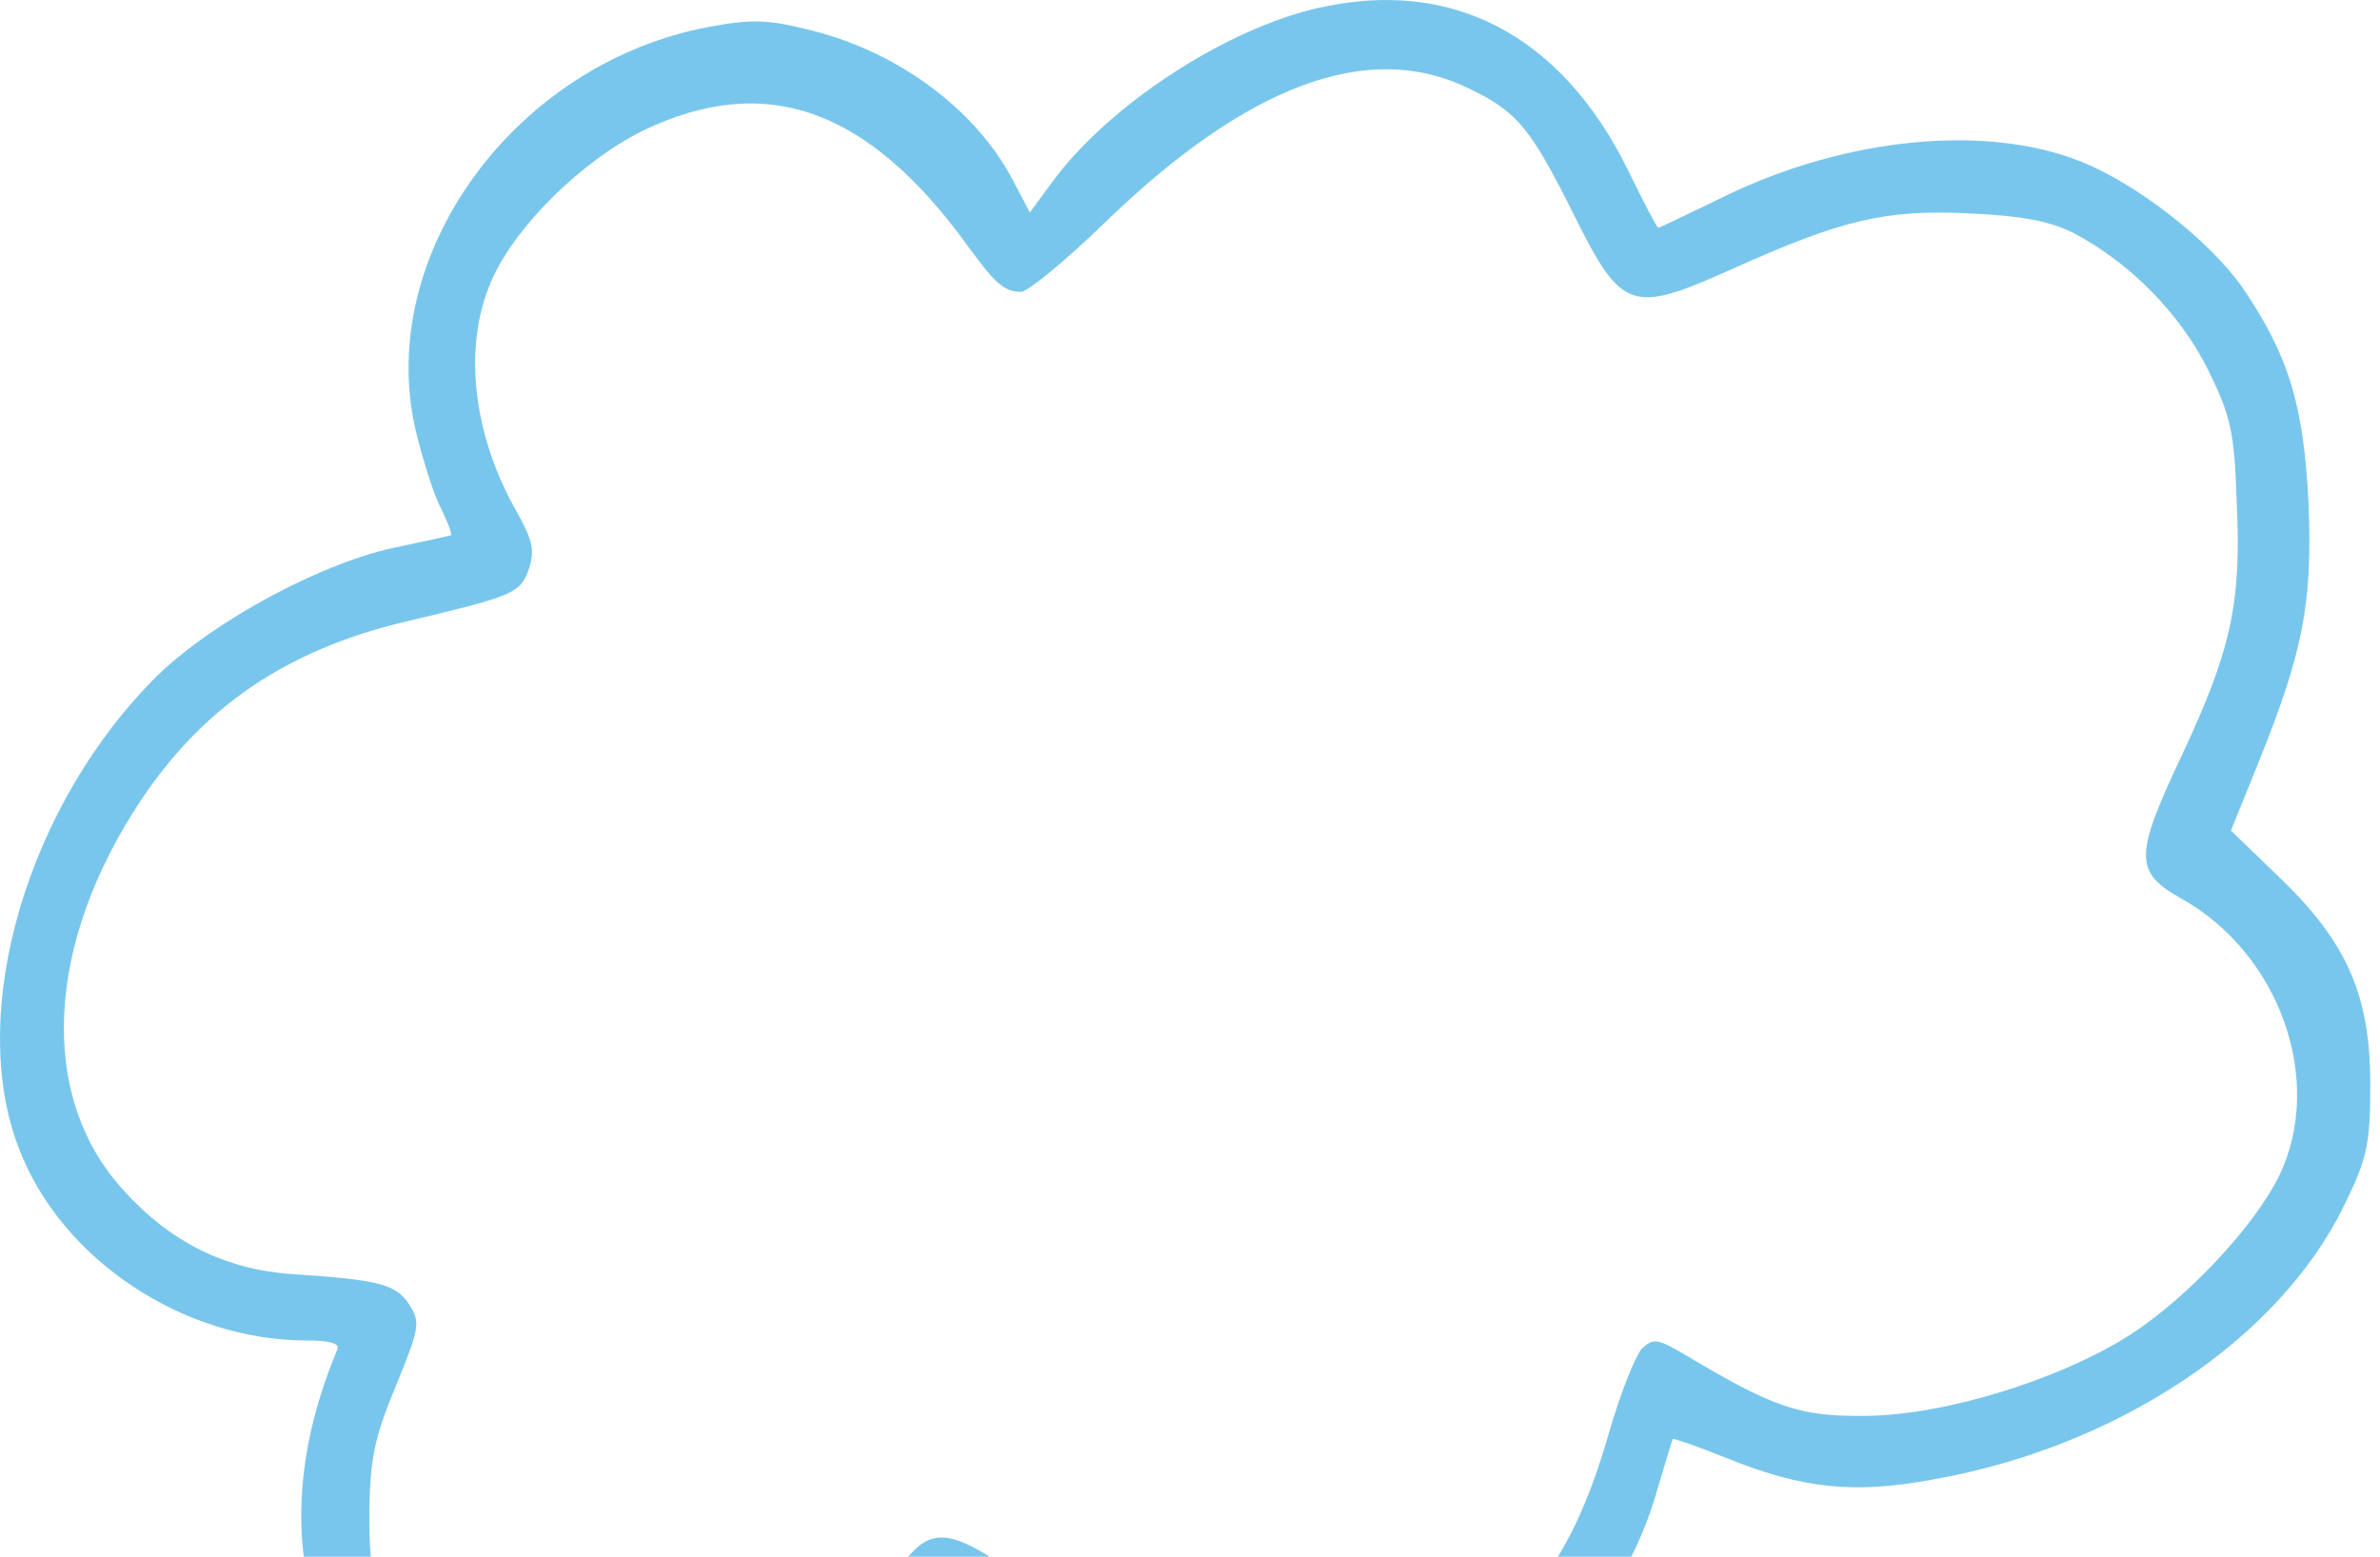 <svg width="188" height="123" viewBox="0 0 188 123" fill="none" xmlns="http://www.w3.org/2000/svg">
<path fill-rule="evenodd" clip-rule="evenodd" d="M104.248 0.598C96.844 2.241 87.551 8.317 83.119 14.386L81.349 16.789L80.085 14.386C77.24 8.823 71.164 4.201 64.21 2.431C60.733 1.546 59.468 1.483 56.048 2.115C40.678 4.96 29.608 20.146 32.832 33.998C33.401 36.337 34.286 39.182 34.855 40.2C35.361 41.275 35.74 42.224 35.614 42.287C35.488 42.35 33.718 42.729 31.631 43.172C25.682 44.31 17.084 48.925 12.525 53.294C2.214 63.416 -2.717 79.986 1.518 90.803C4.869 99.534 14.485 105.919 24.228 105.919C26.188 105.919 26.883 106.172 26.63 106.678C20.427 121.478 24.607 134.887 37.258 141.027C51.426 147.924 64.139 144.44 72.555 131.41C73.945 129.198 75.273 127.428 75.399 127.428C75.526 127.428 76.917 128.313 78.497 129.387C84.383 133.433 93.866 136.791 101.017 137.36C115.817 138.498 127.14 131.031 130.94 117.622C131.572 115.536 132.078 113.765 132.141 113.702C132.204 113.639 134.038 114.271 136.25 115.156C142.326 117.622 146.309 118.064 152.568 116.926C167.115 114.398 179.955 105.919 185.146 95.292C186.979 91.562 187.233 90.487 187.233 85.675C187.233 78.651 185.399 74.416 179.955 69.232L176.225 65.628L178.375 60.318C181.915 51.524 182.674 47.73 182.358 39.821C181.978 31.975 180.777 28.056 177.11 22.682C174.518 19.015 168.822 14.52 164.333 12.75C156.867 9.778 145.86 10.853 136.314 15.468C133.469 16.859 131.067 17.997 131.003 17.997C130.877 17.997 129.802 15.911 128.538 13.319C123.291 2.754 114.686 -1.734 104.248 0.605V0.598ZM115.761 6.863C119.807 8.76 120.818 9.961 124.302 16.922C128.095 24.579 128.854 24.831 136.763 21.284C145.494 17.365 148.845 16.543 155.553 16.859C159.725 17.049 162.008 17.491 163.842 18.439C168.267 20.779 172.194 24.768 174.406 29.194C176.24 32.923 176.492 34.124 176.682 39.695C177.061 47.73 176.24 51.397 172.257 59.876C168.59 67.658 168.59 68.923 172.32 71.009C180.103 75.371 183.643 85.43 180.04 92.896C178.08 96.879 172.889 102.449 168.337 105.421C162.837 108.961 153.727 111.813 147.398 111.876C142.151 111.939 140.121 111.244 133.04 107.008C130.891 105.744 130.575 105.744 129.69 106.566C129.184 107.135 127.983 110.106 127.098 113.211C123.558 125.545 118.493 130.603 107.676 132.569C99.83 134.023 90.157 131.242 81.426 125.166C74.086 120.045 73.201 120.108 69.534 126.367C65.804 132.822 63.269 135.414 58.843 137.627C55.05 139.46 54.418 139.587 49.859 139.334C41.634 138.828 34.237 134.34 30.88 127.821C29.426 125.103 29.173 123.838 29.173 119.532C29.236 115.297 29.552 113.646 31.259 109.537C33.156 104.922 33.219 104.479 32.334 103.082C31.259 101.438 29.868 101.122 23.097 100.679C17.786 100.3 13.417 98.151 9.688 93.971C2.979 86.568 3.611 74.549 11.141 63.226C16.073 55.822 22.654 51.397 31.765 49.184C40.559 47.098 41.065 46.909 41.76 45.012C42.266 43.558 42.076 42.736 40.938 40.65C37.335 34.448 36.513 27.367 38.852 22.113C40.749 17.814 46.066 12.623 50.871 10.284C60.55 5.669 68.649 8.577 76.551 19.584C78.638 22.429 79.333 23.061 80.66 23.061C81.166 23.061 84.201 20.596 87.369 17.498C98.502 6.744 107.992 3.204 115.768 6.87L115.761 6.863Z" fill="#79C6ED"/>
</svg>
